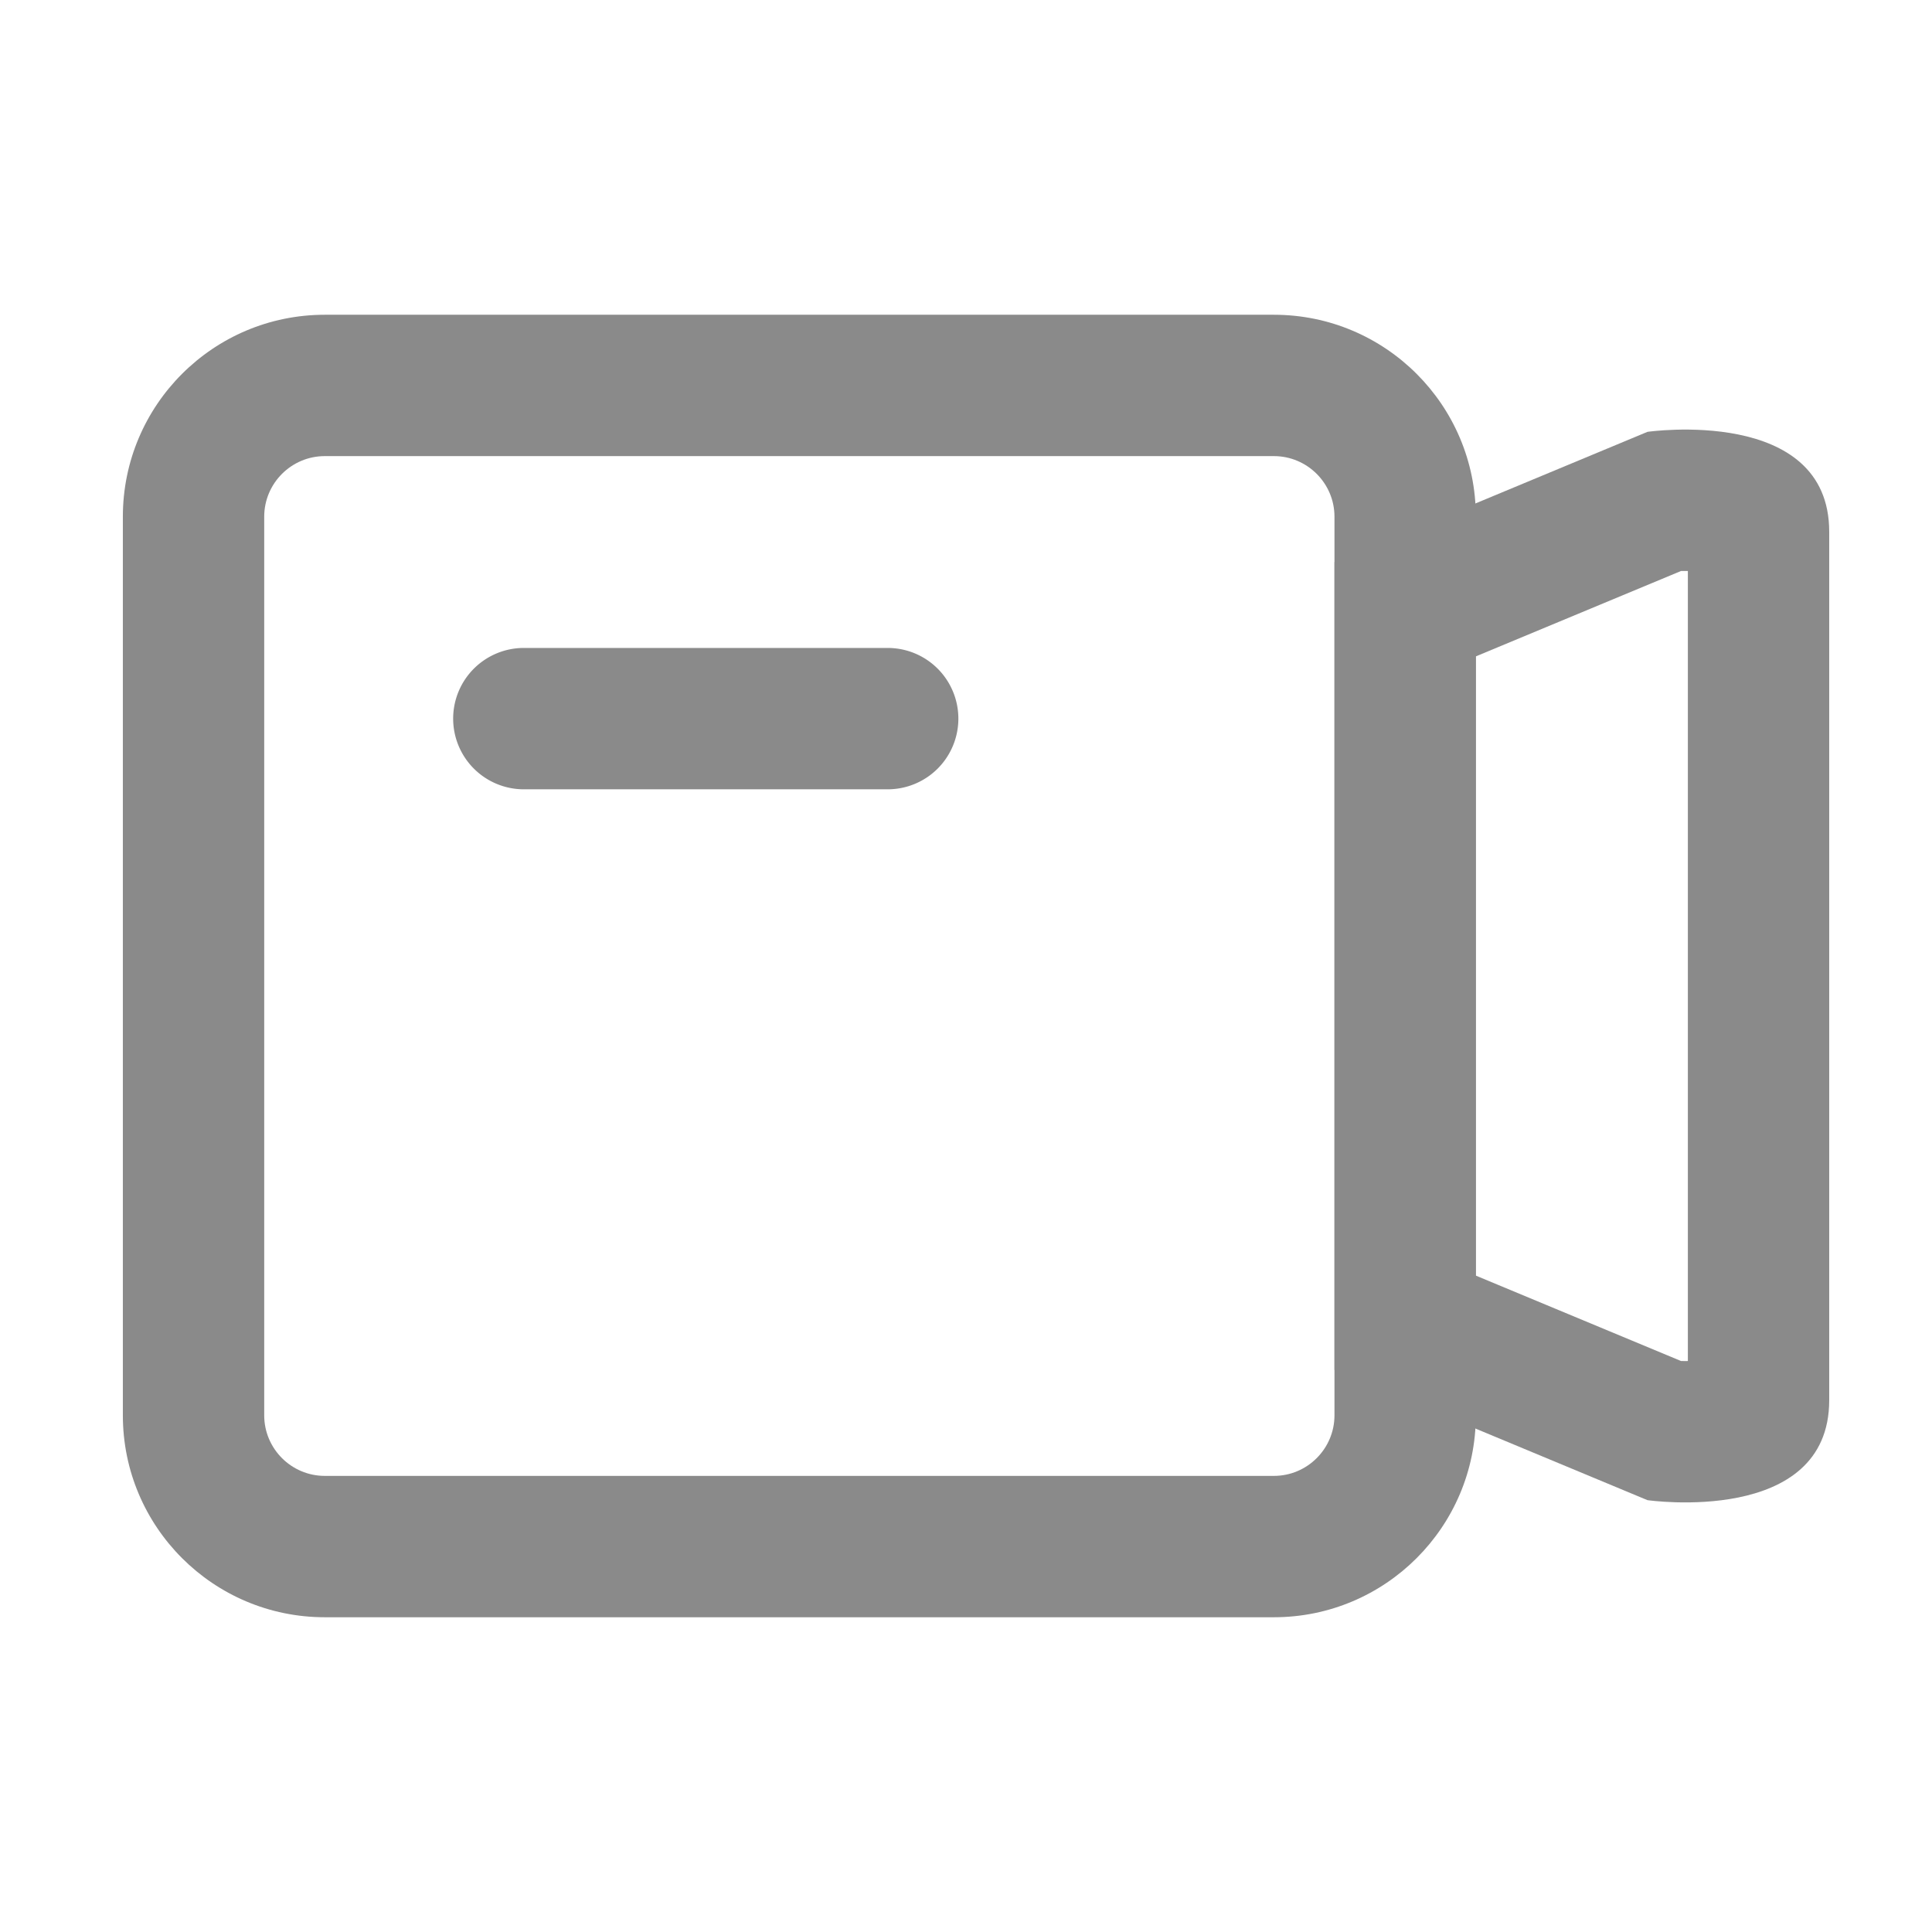 <?xml version="1.0" standalone="no"?><!DOCTYPE svg PUBLIC "-//W3C//DTD SVG 1.1//EN" "http://www.w3.org/Graphics/SVG/1.1/DTD/svg11.dtd"><svg t="1624952702238" class="icon" viewBox="0 0 1024 1024" version="1.1" xmlns="http://www.w3.org/2000/svg" p-id="2643" xmlns:xlink="http://www.w3.org/1999/xlink" width="220" height="220"><defs><style type="text/css"></style></defs><path d="M873.195 228.884l-165.897 69.056v428.12l165.897 69.056s96.327 13.893 96.327-53.001v-230.115-230.115c0-66.894-96.327-53.001-96.327-53.001z m21.406 492.488l-1.381 0.011c-0.011 0-1.531 0-2.248-0.021l-108.753-45.263V347.901l108.764-45.263c0.696-0.021 3.168-0.021 3.618-0.011v418.745z" fill="#8a8a8a" p-id="2644"></path><path d="M675.189 166.828h-503.042c-59.113 0-107.03 47.928-107.03 107.03v476.284c0 59.102 47.917 107.03 107.03 107.03h503.042c59.102 0 107.03-47.928 107.03-107.03v-476.284c0-59.113-47.928-107.03-107.03-107.03z m32.109 583.314c0 17.703-14.406 32.109-32.109 32.109h-503.042c-17.703 0-32.109-14.406-32.109-32.109v-476.284c0-17.703 14.406-32.109 32.109-32.109h503.042c17.703 0 32.109 14.406 32.109 32.109v476.284z" fill="#8a8a8a" p-id="2645"></path><path d="M507.954 380.888a37.461 37.461 0 0 1-37.461 37.461h-192.654a37.461 37.461 0 1 1 0-74.921h192.654a37.461 37.461 0 0 1 37.461 37.461z" fill="#8a8a8a" p-id="2646"></path></svg>
